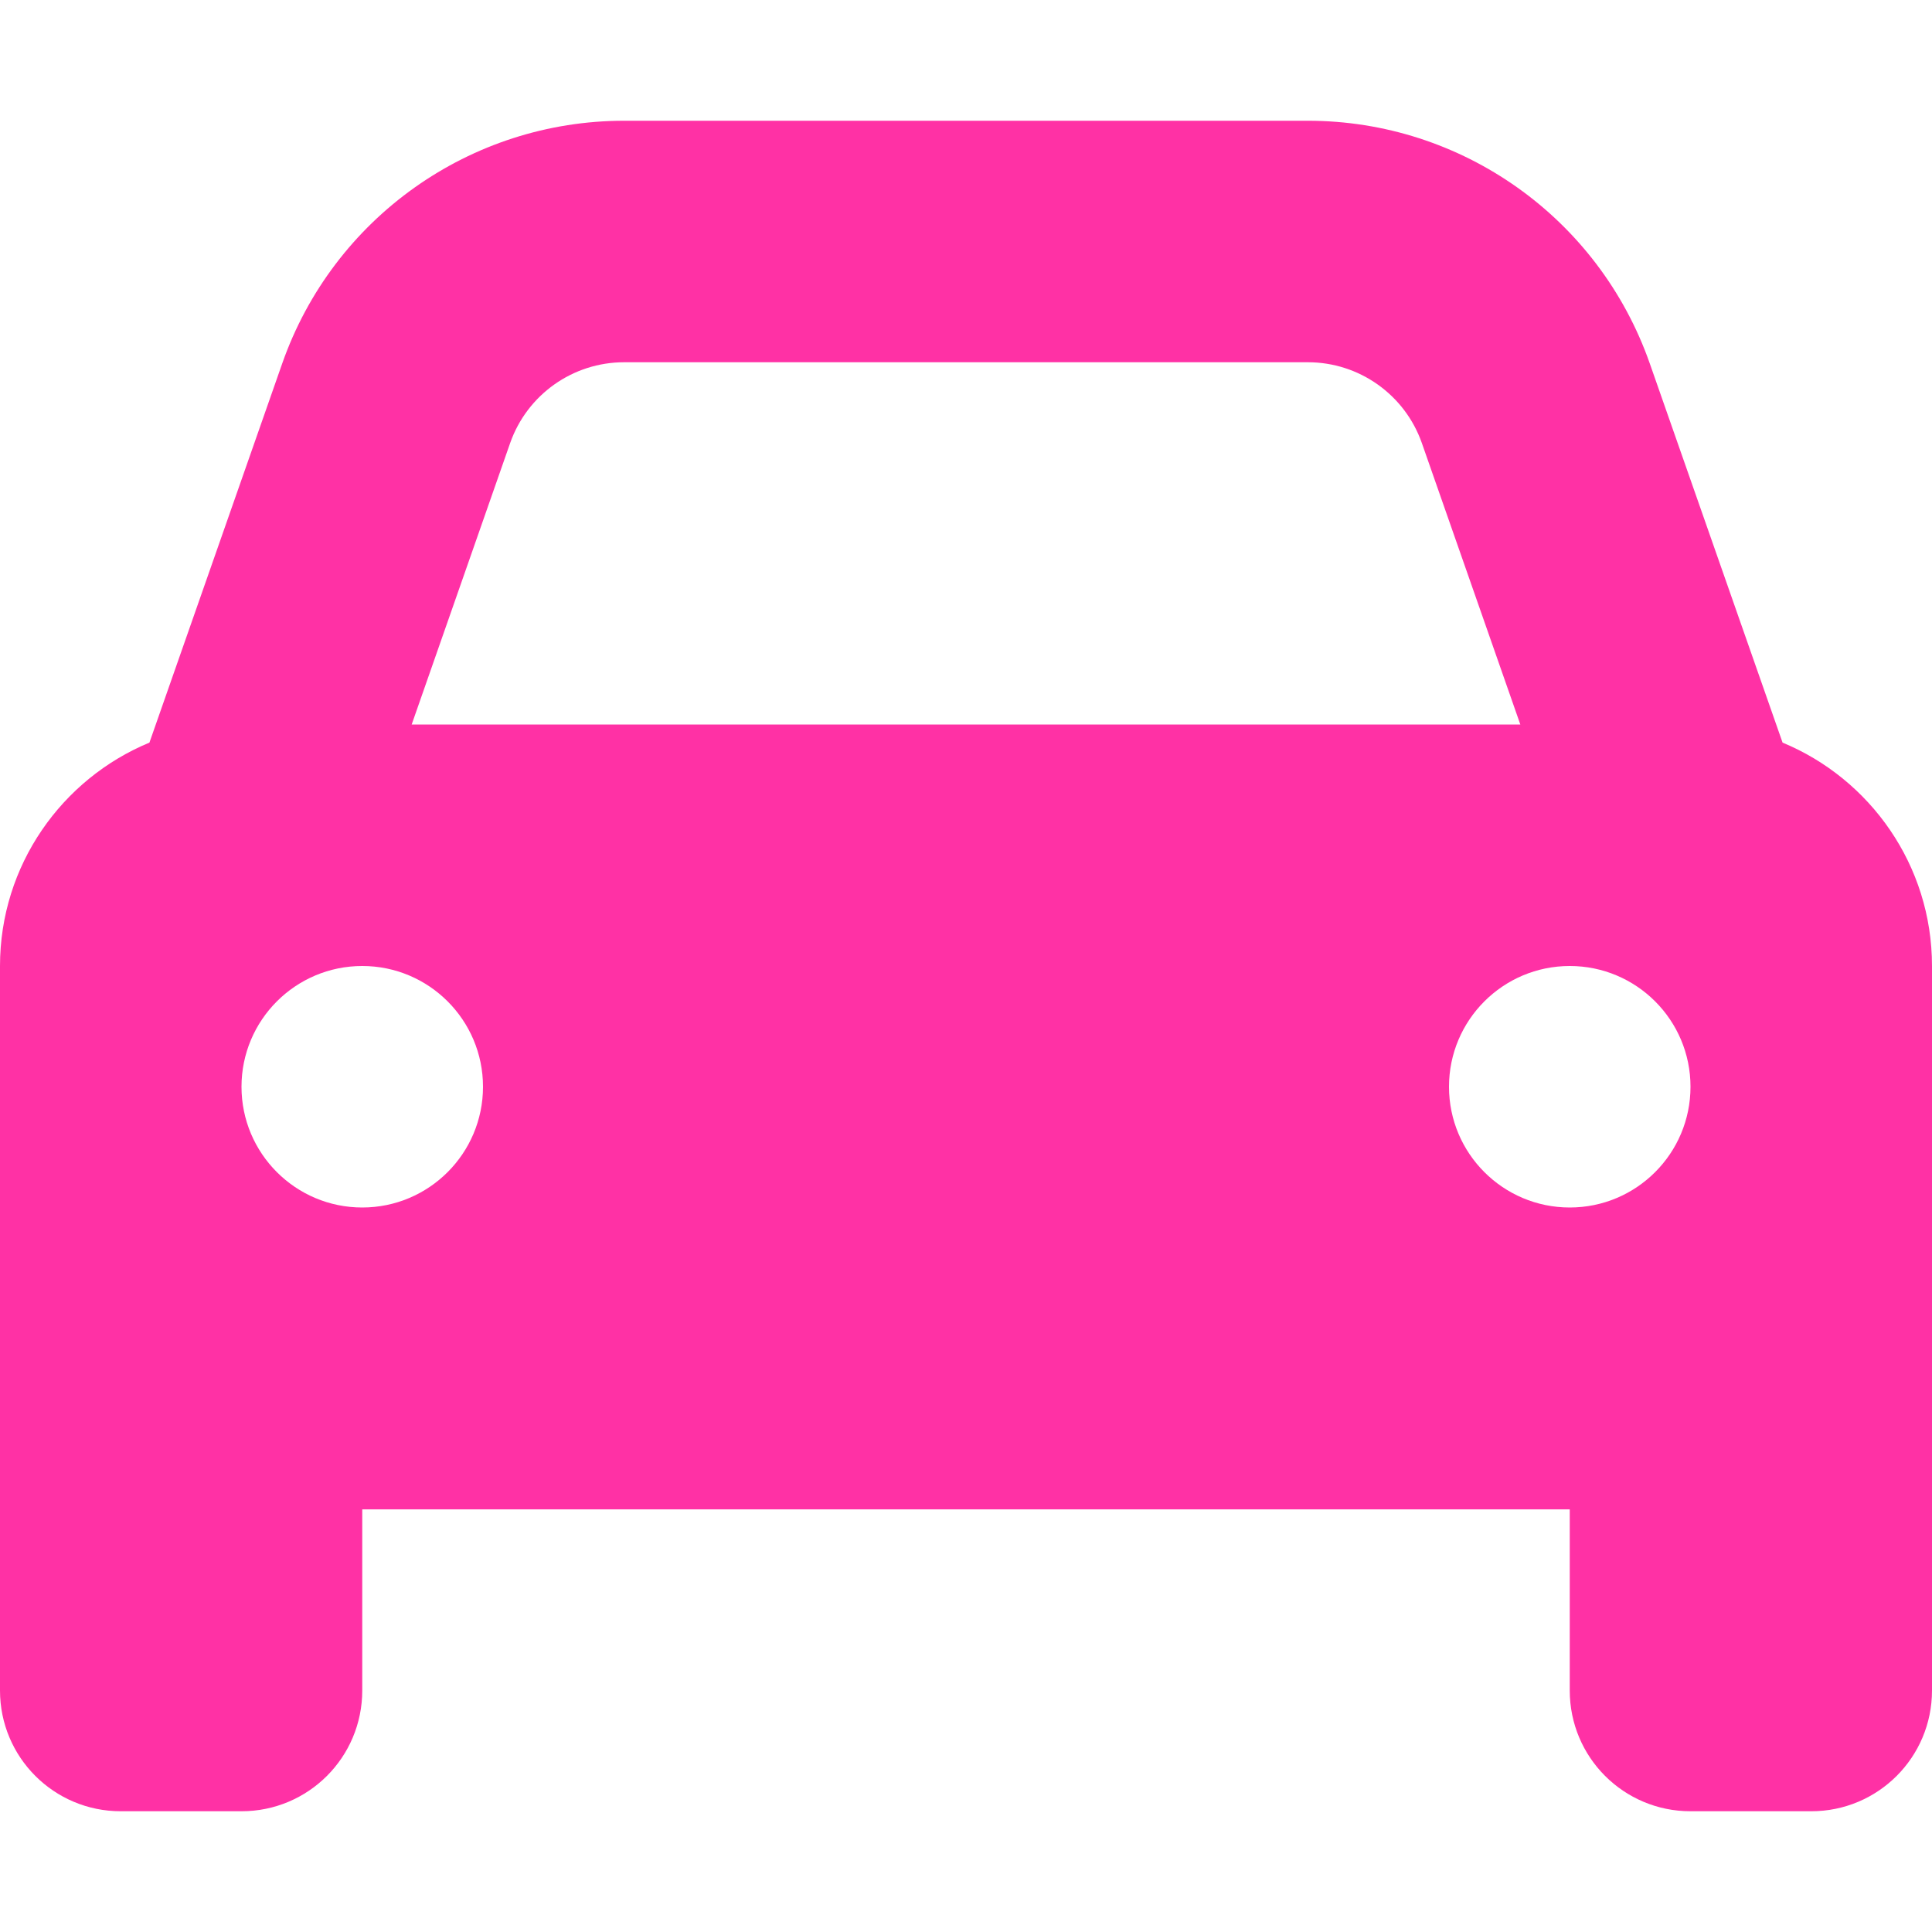 <?xml version="1.0" encoding="utf-8"?>
<!-- Generator: Adobe Illustrator 24.0.0, SVG Export Plug-In . SVG Version: 6.00 Build 0)  -->
<svg version="1.1" id="图层_1" xmlns="http://www.w3.org/2000/svg" xmlns:xlink="http://www.w3.org/1999/xlink" x="0px" y="0px"
	 viewBox="0 0 512 512" style="enable-background:new 0 0 512 512;" xml:space="preserve">
<style type="text/css">
	.st0{fill:#FF31A5;}
</style>
<path class="st0" d="M135.2,117.4L109.1,192h293.8l-26.1-74.6c-4.5-12.8-16.6-21.4-30.2-21.4H165.4
	C151.8,96,139.7,104.6,135.2,117.4z M39.6,196.8L74.8,96.3C88.3,57.8,124.6,32,165.4,32h181.2c40.8,0,77.1,25.8,90.6,64.3
	l35.2,100.5c23.2,9.6,39.6,32.5,39.6,59.2v144v48c0,17.7-14.3,32-32,32h-32c-17.7,0-32-14.3-32-32v-48H96v48c0,17.7-14.3,32-32,32
	H32c-17.7,0-32-14.3-32-32v-48V256C0,229.3,16.4,206.4,39.6,196.8z M128,288c0-17.67-14.33-32-32-32s-32,14.33-32,32s14.33,32,32,32
	S128,305.67,128,288z M416,320c17.67,0,32-14.33,32-32s-14.33-32-32-32s-32,14.33-32,32S398.33,320,416,320z"/>
</svg>
